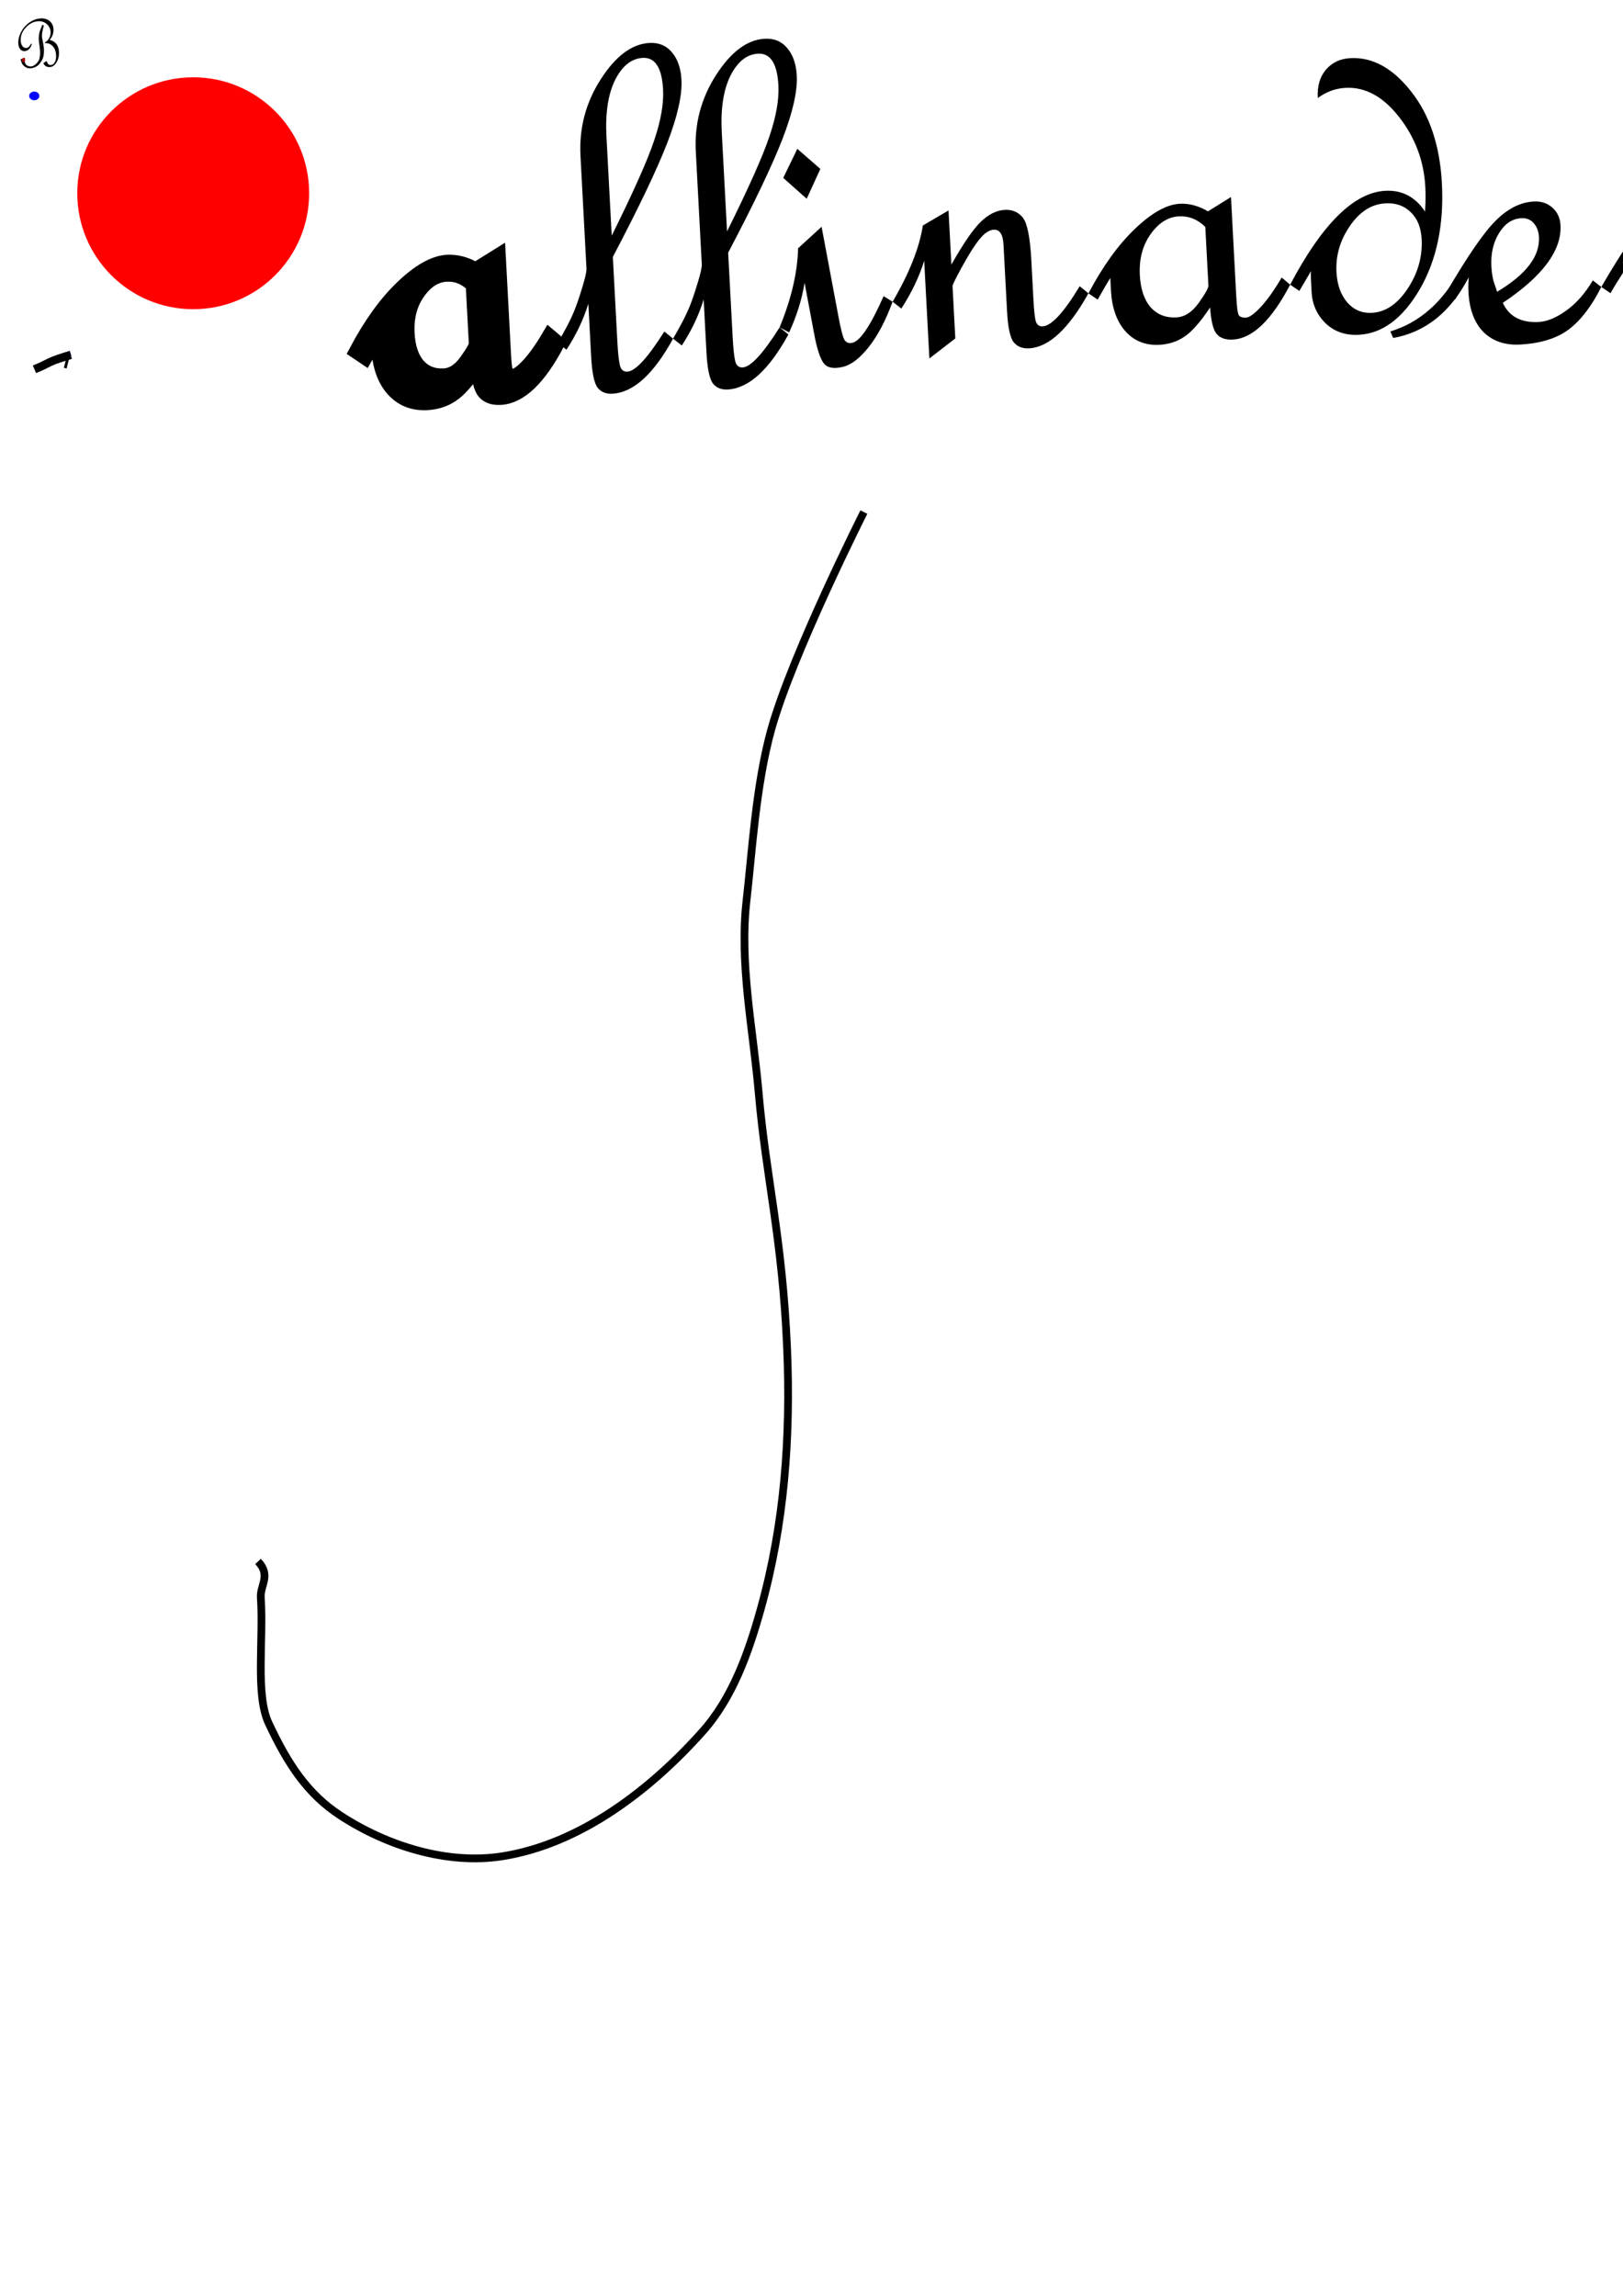 <?xml version="1.0" encoding="UTF-8" standalone="no"?>
<!-- Created with Inkscape (http://www.inkscape.org/) -->

<svg
   xmlns:dc="http://purl.org/dc/elements/1.1/"
   xmlns:cc="http://creativecommons.org/ns#"
   xmlns:rdf="http://www.w3.org/1999/02/22-rdf-syntax-ns#"
   xmlns:svg="http://www.w3.org/2000/svg"
   xmlns="http://www.w3.org/2000/svg"
   xmlns:sodipodi="http://sodipodi.sourceforge.net/DTD/sodipodi-0.dtd"
   xmlns:inkscape="http://www.inkscape.org/namespaces/inkscape"
   width="210mm"
   height="297mm"
   viewBox="0 0 210 297"
   version="1.1"
   id="svg5483"
   inkscape:version="0.92.0 r15299"
   sodipodi:docname="Title.svg">
  <defs
     id="defs5477">
    <marker
       inkscape:stockid="StopL"
       orient="auto"
       refY="0.0"
       refX="0.0"
       id="StopL"
       style="overflow:visible"
       inkscape:isstock="true">
      <path
         id="path4677"
         d="M 0.0,5.65 L 0.0,-5.65"
         style="fill:none;fill-opacity:0.75;fill-rule:evenodd;stroke:#cf0000;stroke-width:1pt;stroke-opacity:1" />
    </marker>
    <marker
       inkscape:stockid="Arrow1Lstart"
       orient="auto"
       refY="0.0"
       refX="0.0"
       id="marker4800"
       style="overflow:visible"
       inkscape:isstock="true">
      <path
         id="path4798"
         d="M 0.0,0.0 L 5.0,-5.0 L -12.5,0.0 L 5.0,5.0 L 0.0,0.0 z "
         style="fill-rule:evenodd;stroke:#cf0000;stroke-width:1pt;stroke-opacity:1;fill:#cf0000;fill-opacity:1" />
    </marker>
    <marker
       inkscape:stockid="SquareL"
       orient="auto"
       refY="0.0"
       refX="0.0"
       id="SquareL"
       style="overflow:visible"
       inkscape:isstock="true">
      <path
         id="path4578"
         d="M -5.0,-5.0 L -5.0,5.0 L 5.0,5.0 L 5.0,-5.0 L -5.0,-5.0 z "
         style="fill-rule:evenodd;stroke:#cf0000;stroke-width:1pt;stroke-opacity:1;fill:#cf0000;fill-opacity:1" />
    </marker>
    <marker
       inkscape:stockid="Arrow1Lstart"
       orient="auto"
       refY="0.0"
       refX="0.0"
       id="Arrow1Lstart"
       style="overflow:visible"
       inkscape:isstock="true">
      <path
         id="path4508"
         d="M 0.0,0.0 L 5.0,-5.0 L -12.5,0.0 L 5.0,5.0 L 0.0,0.0 z "
         style="fill-rule:evenodd;stroke:#cf0000;stroke-width:1pt;stroke-opacity:1;fill:#cf0000;fill-opacity:1" />
    </marker>
  </defs>
  <sodipodi:namedview
     id="base"
     pagecolor="#ffffff"
     bordercolor="#666666"
     borderopacity="1.0"
     inkscape:pageopacity="0.0"
     inkscape:pageshadow="2"
     inkscape:zoom="4.0000002"
     inkscape:cx="18.480386"
     inkscape:cy="1043.5349"
     inkscape:document-units="mm"
     inkscape:current-layer="Title"
     showgrid="false"
     inkscape:window-width="1280"
     inkscape:window-height="961"
     inkscape:window-x="-8"
     inkscape:window-y="-8"
     inkscape:window-maximized="1" />
    
  <g
     inkscape:label="Title"
     inkscape:groupmode="layer"
     id="Title">
  <!--  <path
       sodipodi:nodetypes="csssaaaac"
       inkscape:connector-curvature="0"
       d="M 2.7537091,7.6400606 C 2.885846,8.0563583 2.9091608,8.1821605 3.0763448,8.3659256 3.3548315,8.6720323 3.6835074,8.76971 4.018947,8.7265102 4.3614758,8.6823974 4.7235313,8.5374778 4.9539928,8.2802631 5.1544068,8.0565841 5.3506068,7.7888472 5.4565017,7.4974019 5.5751636,7.1708194 5.5863211,6.8107673 5.5878866,6.4632988 5.5891149,6.1906564 5.5300785,5.9209787 5.4921103,5.6509902 5.4436196,5.3061776 5.3209073,4.9682569 5.3235583,4.6200614 c 0.00348,-0.456595 0.241584,-1.3483536 0.241584,-1.3483536"
       style="opacity:1;fill:none;stroke:#000000;stroke-width:0.2;stroke-linecap:butt;stroke-linejoin:miter;stroke-miterlimit:4;stroke-dasharray:none;stroke-opacity:1"
       class="draw"
       id="pathDenis1" />-->
	 <path
        d="m 33.385,202 c 1.72,1.794 0.253,3.105 0.359,4.658 0.377,5.412 -0.718,12.549 1.009,16.245 2.509,5.368 5.065,9.202 9.292,11.964 6.018,3.933 13.808,6.386 20.911,5.279 10.064,-1.568 19.166,-8.539 25.946,-16.14 3.918,-4.392 5.983,-10.286 7.559,-15.956 3.023,-10.875 3.874,-22.143 3.377,-33.694 -0.612,-14.216 -2.714,-21.943 -3.671,-32.955 -0.723,-8.318 -2.529,-16.705 -1.565,-24.998 0.697,-6.001 1.201,-14.943 3.214,-22.115 2.747,-9.784 11.961,-28.042 11.961,-28.042"
      fill="none" stroke="#000" stroke-miterlimit="10"
       id="pathDenis1" />
 <circle id="red1" r="15" fill="red" cx="25" cy="25"/>
   
    <g
       id="LetterB">
      <path
         class="parts part-2"
         inkscape:connector-curvature="0"
         d="m 6.429,5.16 q 1.133,0.286 1.2,1.542 0.041,0.776 -0.312,1.365 -0.353,0.584 -0.871,0.611 -0.566,0.029 -0.838,-0.49 0.078,-0.089 0.412,-0.29 0.037,0.036 0.047,0.064 0.125,0.465 0.517,0.445 0.313,-0.016 0.509,-0.366 0.195,-0.354 0.165,-0.914 -0.039,-0.729 -0.437,-1.152 -0.394,-0.428 -1.003,-0.396 l -0.022,-0.084 q 0.362,-0.174 0.564,-0.562 0.206,-0.388 0.184,-0.802 -0.032,-0.607 -0.49,-1.012 -0.454,-0.406 -1.076,-0.374 -0.932,0.048 -1.642,0.821 -0.706,0.772 -0.657,1.694 0.024,0.442 0.225,0.705 0.201,0.258 0.498,0.243 0.348,-0.018 0.621,-0.565 l 0.094,0.052 q -0.113,0.426 -0.362,0.665 -0.249,0.239 -0.567,0.256 -0.344,0.018 -0.572,-0.253 -0.224,-0.271 -0.248,-0.718 -0.039,-0.729 0.353,-1.49 0.392,-0.761 1.082,-1.244 0.694,-0.489 1.478,-0.529 0.71,-0.037 1.154,0.351 0.448,0.382 0.484,1.05 0.04,0.753 -0.49,1.379 z"
         style="font-style:normal;font-variant:normal;font-weight:normal;font-stretch:normal;font-size:29.737px;line-height:18.585px;font-family:'French Script MT';-inkscape-font-specification:'French Script MT, Normal';font-variant-ligatures:normal;font-variant-caps:normal;font-variant-numeric:normal;font-feature-settings:normal;text-align:start;letter-spacing:0px;word-spacing:0px;writing-mode:lr-tb;text-anchor:start;display:inline;fill:#000000;fill-opacity:1;stroke:none;stroke-width:0.232"
         id="path4496" />
      <path
         id="LetterBDraw"
         inkscape:connector-curvature="0"
         class="parts part-1"
         d="m 5.642,3.328 q -0.274,0.519 -0.242,1.121 0.017,0.32 0.144,0.978 0.131,0.658 0.149,0.997 0.052,0.978 -0.444,1.669 -0.496,0.691 -1.271,0.731 -0.505,0.026 -0.857,-0.276 -0.352,-0.303 -0.449,-0.882 0.233,-0.135 0.559,-0.241 l 0.021,0.065 q -0.086,0.188 -0.075,0.391 0.017,0.31 0.26,0.534 0.243,0.223 0.592,0.205 0.531,-0.028 0.866,-0.54 0.34,-0.513 0.296,-1.336 -0.014,-0.259 -0.084,-0.764 -0.07,-0.506 -0.084,-0.755 -0.065,-1.218 0.546,-1.967 z"
         style="font-style:normal;font-variant:normal;font-weight:normal;font-stretch:normal;font-size:29.737px;line-height:18.585px;font-family:'French Script MT';-inkscape-font-specification:'French Script MT, Normal';font-variant-ligatures:normal;font-variant-caps:normal;font-variant-numeric:normal;font-feature-settings:normal;text-align:start;letter-spacing:0px;word-spacing:0px;writing-mode:lr-tb;text-anchor:start;display:inline;fill:#00b100;fill-opacity:1;stroke:none;stroke-width:0.232;opacity:0" />
      <g
         class="draw-parts"
         id="g4628">
        <path
           sodipodi:nodetypes="ccc"
           inkscape:connector-curvature="0"
           id="path4528"
           d="M 8.988,45.869 8.74,46.448 8.442,47.622"
           style="fill:none;stroke:#000000;stroke-width:0.365;stroke-linecap:butt;stroke-linejoin:miter;stroke-miterlimit:4;stroke-dasharray:none;stroke-opacity:1"
           class="draw" />
        <path
           style="fill:none;stroke:#000085;stroke-width:0.665;stroke-linecap:butt;stroke-linejoin:miter;stroke-miterlimit:4;stroke-dasharray:none;stroke-opacity:1"
           d="m 4.498,47.589 0.93,-0.397 c 0,0 1.057,-0.537 1.606,-0.761 0.684,-0.279 2.096,-0.721 2.096,-0.721"
           id="path4521"
           inkscape:connector-curvature="0"
           sodipodi:nodetypes="ccac"
           class="draw" />
        <path
           sodipodi:nodetypes="csssaaaac"
           inkscape:connector-curvature="0"
           d="M 2.754,7.64 C 2.886,8.056 2.909,8.182 3.076,8.366 3.355,8.672 3.684,8.77 4.019,8.727 4.361,8.682 4.724,8.537 4.954,8.28 5.154,8.057 5.351,7.789 5.457,7.497 5.575,7.171 5.586,6.811 5.588,6.463 5.589,6.191 5.53,5.921 5.492,5.651 5.444,5.306 5.321,4.968 5.324,4.62 c 0.003,-0.457 0.242,-1.348 0.242,-1.348"
           style="opacity:1;fill:none;stroke:#000000;stroke-width:0.2;stroke-linecap:butt;stroke-linejoin:miter;stroke-miterlimit:4;stroke-dasharray:none;stroke-opacity:1"
           class="draw"
           id="path4503" />
        <path
           sodipodi:nodetypes="cssaaaac"
           inkscape:connector-curvature="0"
           d="m 2.961,7.567 c 0,0 -0.036,0.629 0.177,0.799 C 3.39,8.566 3.698,8.787 4.019,8.727 4.56,8.624 5.006,8.125 5.261,7.637 5.459,7.259 5.41,6.791 5.404,6.364 5.4,6.116 5.325,5.874 5.3,5.628 5.266,5.29 5.209,4.95 5.239,4.612 5.281,4.149 5.568,3.256 5.568,3.256"
           style="opacity:1;fill:none;fill-opacity:1;stroke:#000000;stroke-width:0.2;stroke-linecap:butt;stroke-linejoin:miter;stroke-miterlimit:4;stroke-dasharray:none;stroke-opacity:1"
           class="draw"
           id="path4523" />
        <path
           id="path4501"
           class="draw"
           sodipodi:nodetypes="casaaaasasac"
           inkscape:connector-curvature="0"
           d="m 3.118,7.499 c 0.054,0.056 0.008,0.097 0.011,0.146 0.012,0.169 -0.022,0.392 0.032,0.508 0.078,0.168 0.158,0.288 0.29,0.374 0.188,0.123 0.431,0.2 0.653,0.165 C 4.419,8.642 4.704,8.424 4.916,8.186 5.038,8.049 5.103,7.865 5.152,7.688 5.246,7.348 5.273,6.996 5.257,6.635 5.238,6.191 5.173,5.949 5.143,5.605 5.12,5.345 5.064,5.083 5.094,4.824 5.115,4.636 5.131,4.357 5.194,4.133 5.28,3.827 5.568,3.256 5.568,3.256"
           style="opacity:1;fill:none;stroke:#000000;stroke-width:0.15;stroke-linecap:butt;stroke-linejoin:miter;stroke-miterlimit:4;stroke-dasharray:none;stroke-opacity:1" />
        <path
           style="opacity:1;fill:#aa0000;fill-opacity:1;fill-rule:evenodd;stroke:none;stroke-width:0.525;stroke-linecap:butt;stroke-linejoin:miter;stroke-miterlimit:4;stroke-dasharray:none;stroke-dashoffset:0;stroke-opacity:1;paint-order:fill markers stroke"
           d="M 3.252,7.774 A 0.212,0.277 0 0 1 3.04,8.051 0.212,0.277 0 0 1 2.828,7.774 0.212,0.277 0 0 1 3.04,7.497 0.212,0.277 0 0 1 3.252,7.774 Z"
           id="circle"
           inkscape:connector-curvature="0" />
		
		   
      </g>
    </g>
    <path
       d="m 72.168,44.355 q -3.615,6.903 -7.412,7.099 -1.428,0.072 -2.099,-0.722 -0.671,-0.795 -0.846,-3.428 -1.942,2.893 -3.361,3.796 -1.382,0.939 -3.228,1.035 -2.682,0.138 -4.39,-1.773 -1.674,-1.913 -1.852,-5.262 l -0.086,-1.618 q -0.355,0.546 -1.632,2.801 l -1.195,-0.806 q 2.793,-5.276 6.018,-8.348 3.258,-3.112 5.8,-3.243 1.811,-0.094 3.65,0.981 l 2.975,-1.852 0.68,12.794 q 0.108,2.032 0.304,2.437 0.196,0.405 0.962,0.366 0.662,-0.032 1.917,-1.382 1.256,-1.348 2.697,-3.799 z m -10.578,0.094 -0.402,-7.563 q -1.475,-1.471 -3.426,-1.37 -2.09,0.108 -3.65,2.302 -1.56,2.194 -1.394,5.317 0.144,2.709 1.408,4.153 1.262,1.406 3.318,1.3 1.602,-0.083 2.871,-1.846 1.301,-1.803 1.275,-2.292 z"
       style="font-style:normal;font-variant:normal;font-weight:normal;font-stretch:normal;font-size:29.737px;line-height:18.585px;font-family:'French Script MT';-inkscape-font-specification:'French Script MT, Normal';font-variant-ligatures:normal;font-variant-caps:normal;font-variant-numeric:normal;font-feature-settings:normal;text-align:start;letter-spacing:0px;word-spacing:0px;writing-mode:lr-tb;text-anchor:start;display:inline;fill:#000000;fill-opacity:1;stroke:#000000;stroke-width:1.856;stroke-opacity:1"
       id="path6052"
       inkscape:connector-curvature="0" />
    <path
       d="m 72.168,44.355 q 0.608,-1.05 1.084,-1.943 0.51,-0.932 1.007,-2.09 0.495,-1.195 1.059,-3.073 0.597,-1.917 0.565,-2.52 l -0.774,-14.562 q -0.286,-5.381 2.617,-9.908 2.903,-4.527 6.317,-4.703 1.811,-0.094 2.893,1.209 1.117,1.301 1.237,3.558 0.16,3.01 -1.867,8.247 -2.029,5.199 -7.01,14.663 l 0.578,10.875 q 0.124,2.333 0.344,3.189 0.218,0.819 0.95,0.781 1.568,-0.081 4.789,-5.19 l 1.132,0.923 q -3.789,6.912 -7.865,7.123 -1.219,0.064 -1.892,-0.77 -0.675,-0.871 -0.843,-4.032 l -0.364,-6.848 q -0.922,3.028 -2.827,5.957 z m 6.982,-13.869 q 4.228,-8.52 5.493,-12.32 1.298,-3.84 1.152,-6.587 -0.224,-4.214 -2.627,-4.09 -2.194,0.114 -3.585,2.864 -1.356,2.749 -1.112,7.34 z"
       style="font-style:normal;font-variant:normal;font-weight:normal;font-stretch:normal;font-size:29.737px;line-height:18.585px;font-family:'French Script MT';-inkscape-font-specification:'French Script MT, Normal';font-variant-ligatures:normal;font-variant-caps:normal;font-variant-numeric:normal;font-feature-settings:normal;text-align:start;letter-spacing:0px;word-spacing:0px;writing-mode:lr-tb;text-anchor:start;display:inline;fill:#000000;fill-opacity:1;stroke:none;stroke-width:1.856"
       id="LetterL"
       inkscape:connector-curvature="0" />
    <path
       d="m 87.089,43.811 q 0.608,-1.05 1.084,-1.943 0.51,-0.932 1.007,-2.09 0.495,-1.195 1.059,-3.073 0.597,-1.918 0.565,-2.52 l -0.774,-14.562 q -0.286,-5.381 2.617,-9.908 2.903,-4.527 6.317,-4.703 1.811,-0.094 2.893,1.209 1.117,1.301 1.237,3.558 0.16,3.01 -1.867,8.247 -2.029,5.199 -7.01,14.663 l 0.578,10.875 q 0.124,2.333 0.344,3.189 0.218,0.819 0.95,0.781 1.568,-0.081 4.789,-5.19 l 1.132,0.923 q -3.789,6.912 -7.865,7.123 -1.219,0.064 -1.892,-0.77 -0.675,-0.871 -0.843,-4.032 l -0.364,-6.848 q -0.922,3.028 -2.827,5.957 z m 6.982,-13.869 q 4.228,-8.52 5.493,-12.32 1.298,-3.84 1.152,-6.587 -0.224,-4.214 -2.627,-4.09 -2.194,0.114 -3.585,2.864 -1.356,2.749 -1.112,7.34 z"
       style="font-style:normal;font-variant:normal;font-weight:normal;font-stretch:normal;font-size:29.737px;line-height:18.585px;font-family:'French Script MT';-inkscape-font-specification:'French Script MT, Normal';font-variant-ligatures:normal;font-variant-caps:normal;font-variant-numeric:normal;font-feature-settings:normal;text-align:start;letter-spacing:0px;word-spacing:0px;writing-mode:lr-tb;text-anchor:start;display:inline;fill:#000000;fill-opacity:1;stroke:none;stroke-width:1.856"
       id="path5297"
       inkscape:connector-curvature="0" />
    <path
       d="m 106.145,21.85 -1.767,3.863 -3.035,-2.699 1.822,-3.76 z m 9.351,17.183 q -1.345,3.645 -3.07,5.838 -1.725,2.193 -3.36,2.589 -1.839,0.445 -2.517,-0.51 -0.678,-0.955 -1.184,-3.649 l -1.261,-6.718 q -0.508,3.172 -1.998,6.427 l -1.229,-0.667 q 2.274,-5.529 2.389,-10.226 l 3.039,-2.781 2.197,11.7 q 0.409,2.178 0.711,2.838 0.336,0.652 1.085,0.47 1.533,-0.371 4.031,-6.032 z"
       style="font-style:normal;font-variant:normal;font-weight:normal;font-stretch:normal;font-size:29.737px;line-height:18.585px;font-family:'French Script MT';-inkscape-font-specification:'French Script MT, Normal';font-variant-ligatures:normal;font-variant-caps:normal;font-variant-numeric:normal;font-feature-settings:normal;text-align:start;letter-spacing:0px;word-spacing:0px;writing-mode:lr-tb;text-anchor:start;display:inline;fill:#000000;fill-opacity:1;stroke:none;stroke-width:1.856"
       id="LetterI"
       inkscape:connector-curvature="0" />
    <path
       d="m 166.934,36.828 q -3.615,6.903 -7.412,7.099 -1.428,0.072 -2.099,-0.722 -0.671,-0.795 -0.846,-3.428 -1.942,2.893 -3.361,3.796 -1.382,0.939 -3.228,1.035 -2.682,0.138 -4.39,-1.773 -1.673,-1.913 -1.851,-5.262 l -0.086,-1.618 q -0.355,0.546 -1.632,2.801 l -1.196,-0.806 q 2.793,-5.276 6.018,-8.348 3.258,-3.112 5.8,-3.243 1.811,-0.094 3.65,0.981 l 2.975,-1.852 0.68,12.794 q 0.108,2.032 0.304,2.437 0.196,0.405 0.962,0.366 0.662,-0.032 1.917,-1.382 1.256,-1.348 2.697,-3.799 z m -10.578,0.094 -0.402,-7.563 q -1.475,-1.471 -3.426,-1.37 -2.09,0.108 -3.65,2.302 -1.56,2.194 -1.394,5.317 0.144,2.709 1.408,4.153 1.262,1.406 3.317,1.3 1.602,-0.083 2.871,-1.846 1.301,-1.803 1.275,-2.292 z"
       style="font-style:normal;font-variant:normal;font-weight:normal;font-stretch:normal;font-size:29.737px;line-height:18.585px;font-family:'French Script MT';-inkscape-font-specification:'French Script MT, Normal';font-variant-ligatures:normal;font-variant-caps:normal;font-variant-numeric:normal;font-feature-settings:normal;text-align:start;letter-spacing:0px;word-spacing:0px;writing-mode:lr-tb;text-anchor:start;display:inline;fill:#000000;fill-opacity:1;stroke:none;stroke-width:1.856"
       id="LetterA"
       inkscape:connector-curvature="0" />
    <path
       d="m 170.506,12.683 q -0.122,-2.295 1.062,-3.677 1.184,-1.382 3.169,-1.484 4.284,-0.222 7.844,4.311 3.594,4.531 3.984,11.868 0.428,8.053 -2.868,13.732 -3.298,5.642 -7.896,5.879 -2.578,0.133 -4.27,-1.477 -1.694,-1.648 -1.822,-4.056 l -0.072,-1.317 q -0.056,-1.054 -0.004,-1.396 l -1.505,2.568 -1.196,-0.806 q 6.252,-11.831 12.313,-12.145 3.24,-0.167 5.137,2.678 0.121,-1.666 0.04,-3.172 -0.268,-5.042 -3.379,-9.032 -3.111,-3.99 -6.943,-3.792 -1.951,0.101 -3.597,1.318 z m 6.996,27.787 q 2.647,-0.137 4.62,-3.106 2.006,-3.009 1.824,-6.433 -0.12,-2.258 -1.407,-3.474 -1.254,-1.256 -3.275,-1.151 -2.682,0.138 -4.595,2.916 -1.913,2.778 -1.743,5.976 0.13,2.446 1.396,3.927 1.264,1.444 3.18,1.345 z m 12.539,-4.61 q -3.484,6.745 -9.781,7.863 l -0.359,-0.849 q 5.604,-1.686 8.978,-7.86 z"
       style="font-style:normal;font-variant:normal;font-weight:normal;font-stretch:normal;font-size:29.737px;line-height:18.585px;font-family:'French Script MT';-inkscape-font-specification:'French Script MT, Normal';font-variant-ligatures:normal;font-variant-caps:normal;font-variant-numeric:normal;font-feature-settings:normal;text-align:start;letter-spacing:0px;word-spacing:0px;writing-mode:lr-tb;text-anchor:start;display:inline;fill:#000000;fill-opacity:1;stroke:none;stroke-width:1.856"
       id="path5305"
       inkscape:connector-curvature="0" />
    <path
       d="m 207.188,37.125 q -1.863,3.719 -4.213,5.5 -2.352,1.744 -6.323,1.949 -2.891,0.15 -4.696,-1.606 -1.772,-1.795 -1.952,-5.182 -0.048,-0.903 0.04,-1.926 -1.162,1.796 -1.768,2.884 l -1.196,-0.806 q 4.16,-7.158 6.485,-9.429 2.322,-2.308 4.9,-2.442 1.428,-0.072 2.382,0.782 0.989,0.854 1.065,2.284 0.26,4.892 -7.465,10.045 1.224,2.653 4.637,2.477 1.637,-0.085 3.555,-1.467 1.952,-1.384 3.459,-3.914 z m -13.484,0.622 q 5.62,-3.347 5.422,-7.072 -0.064,-1.129 -0.69,-1.813 -0.595,-0.686 -1.571,-0.636 -1.776,0.092 -2.902,1.923 -1.125,1.832 -0.993,4.315 0.072,1.355 0.401,2.281 0.326,0.889 0.333,1.002 z"
       style="font-style:normal;font-variant:normal;font-weight:normal;font-stretch:normal;font-size:29.737px;line-height:18.585px;font-family:'French Script MT';-inkscape-font-specification:'French Script MT, Normal';font-variant-ligatures:normal;font-variant-caps:normal;font-variant-numeric:normal;font-feature-settings:normal;text-align:start;letter-spacing:0px;word-spacing:0px;writing-mode:lr-tb;text-anchor:start;display:inline;fill:#000000;fill-opacity:1;stroke:none;stroke-width:1.856"
       id="path5307"
       inkscape:connector-curvature="0" />
    <path
       d="m 227.298,36.312 q -1.863,3.719 -4.213,5.5 -2.352,1.744 -6.323,1.949 -2.891,0.15 -4.696,-1.606 -1.772,-1.795 -1.952,-5.182 -0.048,-0.903 0.04,-1.926 -1.162,1.796 -1.768,2.884 l -1.196,-0.806 q 4.16,-7.158 6.485,-9.429 2.322,-2.308 4.9,-2.442 1.428,-0.072 2.382,0.782 0.988,0.854 1.064,2.284 0.26,4.892 -7.465,10.045 1.224,2.653 4.637,2.477 1.637,-0.085 3.555,-1.467 1.952,-1.384 3.459,-3.914 z m -13.484,0.622 q 5.62,-3.347 5.422,-7.072 -0.056,-1.129 -0.69,-1.813 -0.595,-0.686 -1.571,-0.636 -1.776,0.092 -2.902,1.923 -1.125,1.832 -0.993,4.315 0.072,1.355 0.401,2.281 0.326,0.889 0.333,1.002 z"
       style="font-style:normal;font-variant:normal;font-weight:normal;font-stretch:normal;font-size:29.737px;line-height:18.585px;font-family:'French Script MT';-inkscape-font-specification:'French Script MT, Normal';font-variant-ligatures:normal;font-variant-caps:normal;font-variant-numeric:normal;font-feature-settings:normal;text-align:start;letter-spacing:0px;word-spacing:0px;writing-mode:lr-tb;text-anchor:start;display:inline;fill:#000000;fill-opacity:1;stroke:none;stroke-width:1.856"
       id="LetterE"
       inkscape:connector-curvature="0" />
    <path
       d="m 140.832,37.95 q -3.859,6.916 -7.69,7.114 -1.254,0.064 -1.962,-0.766 -0.71,-0.869 -0.878,-4.03 l -0.458,-8.617 q -0.106,-1.994 -1.255,-1.935 -0.558,0.032 -1.16,0.513 -0.568,0.482 -1.217,1.421 -0.65,0.901 -1.83,3.038 -1.146,2.097 -1.134,2.322 l 0.36,6.773 -3.355,2.588 -0.672,-12.643 q -0.922,3.028 -2.954,6.19 l -1.13,-0.885 q 3.234,-5.525 3.912,-9.862 l 3.32,-1.945 0.372,6.999 q 2.331,-4.12 3.826,-5.556 1.496,-1.436 3.098,-1.518 1.463,-0.072 2.324,1.012 0.861,1.087 1.097,5.528 l 0.268,5.042 q 0.108,2.032 0.287,2.777 0.214,0.744 0.911,0.707 1.707,-0.088 4.789,-5.19 z"
       style="font-style:normal;font-variant:normal;font-weight:normal;font-stretch:normal;font-size:29.737px;line-height:18.585px;font-family:'French Script MT';-inkscape-font-specification:'French Script MT, Normal';font-variant-ligatures:normal;font-variant-caps:normal;font-variant-numeric:normal;font-feature-settings:normal;text-align:start;letter-spacing:0px;word-spacing:0px;writing-mode:lr-tb;text-anchor:start;display:inline;fill:#000000;fill-opacity:1;stroke:none;stroke-width:1.856"
       id="LetterN"
       inkscape:connector-curvature="0" />
    <g
       id="g5633" />
    <g
       id="g5641" />
    <path
       style="fill:none;stroke:#000000;stroke-width:1.065;stroke-linecap:butt;stroke-linejoin:miter;stroke-miterlimit:4;stroke-dasharray:none;stroke-opacity:1"
       d="m 4.457,47.775 0.93,-0.397 c 0,0 1.055,-0.542 1.606,-0.761 0.704,-0.279 2.161,-0.699 2.161,-0.699"
       id="path4519"
       inkscape:connector-curvature="0"
       sodipodi:nodetypes="ccac" />
    <ellipse
       style="opacity:1;fill:#0000ff;fill-opacity:1;fill-rule:evenodd;stroke:none;stroke-width:1.065;stroke-linecap:butt;stroke-linejoin:miter;stroke-miterlimit:4;stroke-dasharray:none;stroke-dashoffset:0;stroke-opacity:1;paint-order:fill markers stroke"
       id="Circle2"
       cx="4.432"
       cy="12.408"
       rx="0.661"
       ry="0.562" />
  </g>
  <path
     style="fill:none;stroke:#00df00;stroke-width:2.12;stroke-linecap:butt;stroke-linejoin:miter;stroke-miterlimit:4;stroke-dasharray:none;stroke-opacity:1"
     d="m 213.814,37.468 c -2.645,1.633 10.492,-5.035 6.694,-9.875 -3.388,-4.319 -9.754,3.687 -8.848,10.405 0.389,2.886 3.742,4.797 6.078,4.614 4.637,-0.363 9.606,-5.845 9.56,-6.3 v 0 0"
     id="path4500"
     inkscape:connector-curvature="0"
     sodipodi:nodetypes="csssccc" />
</svg>

